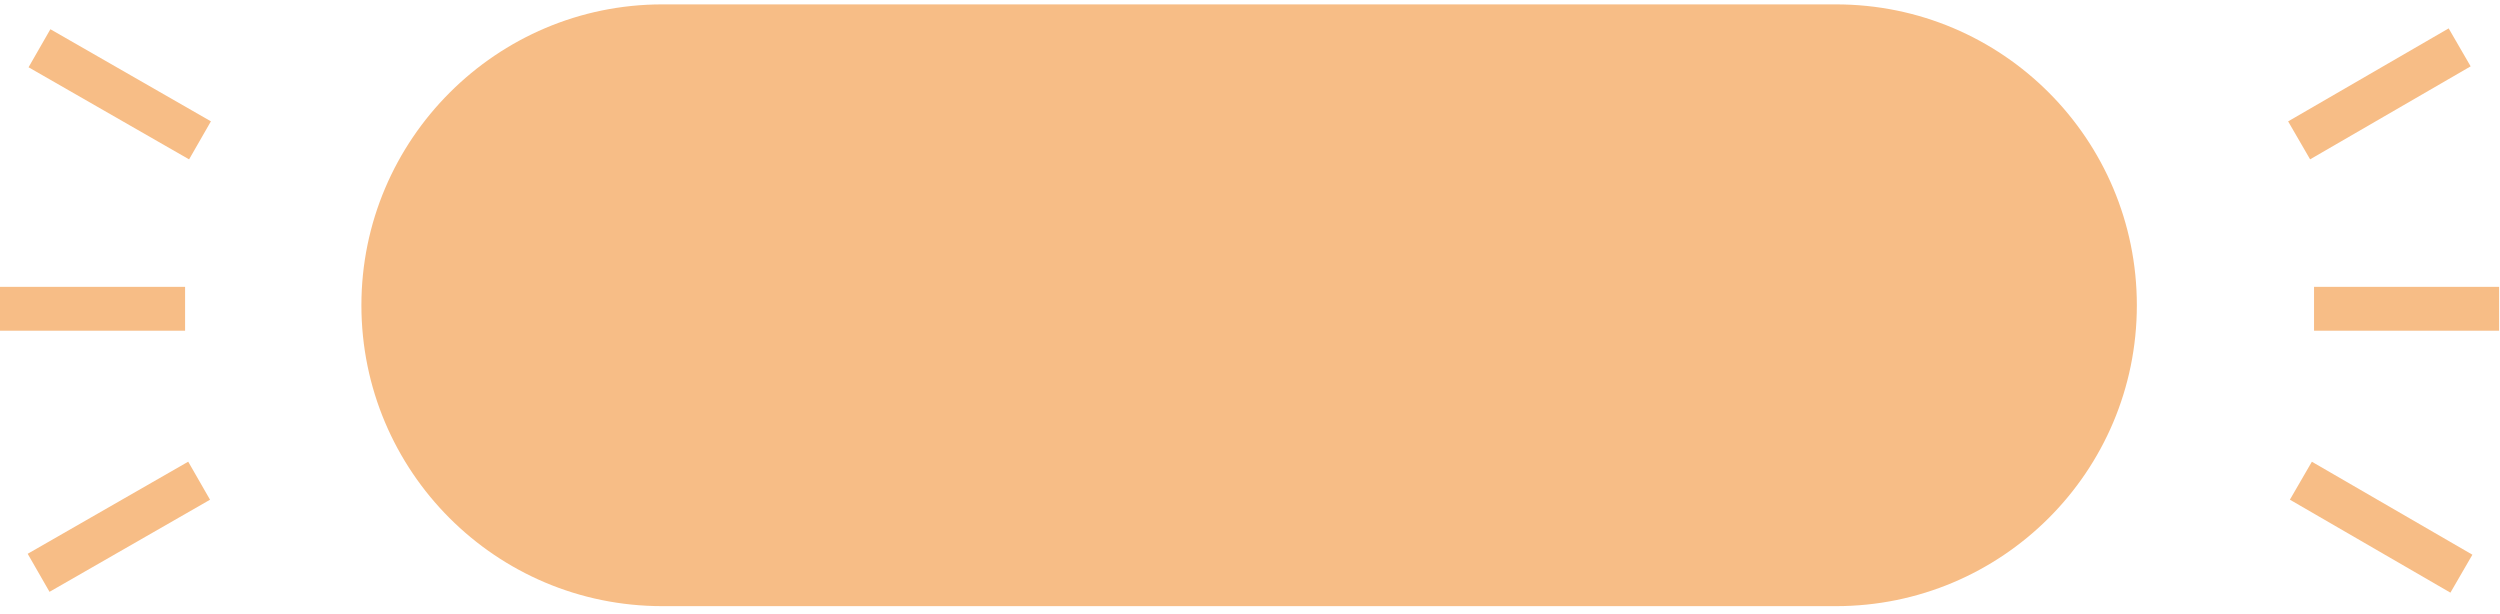 <?xml version="1.0" encoding="utf-8"?>
<!-- Generator: Adobe Illustrator 27.4.0, SVG Export Plug-In . SVG Version: 6.00 Build 0)  -->
<svg version="1.1" id="Layer_1" xmlns="http://www.w3.org/2000/svg" xmlns:xlink="http://www.w3.org/1999/xlink" x="0px" y="0px"
	 viewBox="0 0 285 70" style="enable-background:new 0 0 285 70;" xml:space="preserve">
<style type="text/css">
	.st0{fill:#F7BD86;}
	.st1{fill:none;stroke:#F7BD86;stroke-width:5;}
</style>
<path class="st0" d="M75.5,0.5h133.8c19,0,34.3,15.4,34.3,34.3l0,0c0,19-15.4,34.3-34.3,34.3H75.5c-19,0-34.3-15.4-34.3-34.3l0,0
	C41.2,15.9,56.6,0.5,75.5,0.5z"/>
<path class="st1" d="M263.8,35.2h21.1"/>
<path class="st1" d="M262.1,16l18.3-10.6"/>
<path class="st1" d="M262.3,54.8l18.3,10.6"/>
<path class="st1" d="M21.1,35.2H0"/>
<path class="st1" d="M22.8,16L4.5,5.5"/>
<path class="st1" d="M22.7,54.8L4.4,65.3"/>
</svg>
